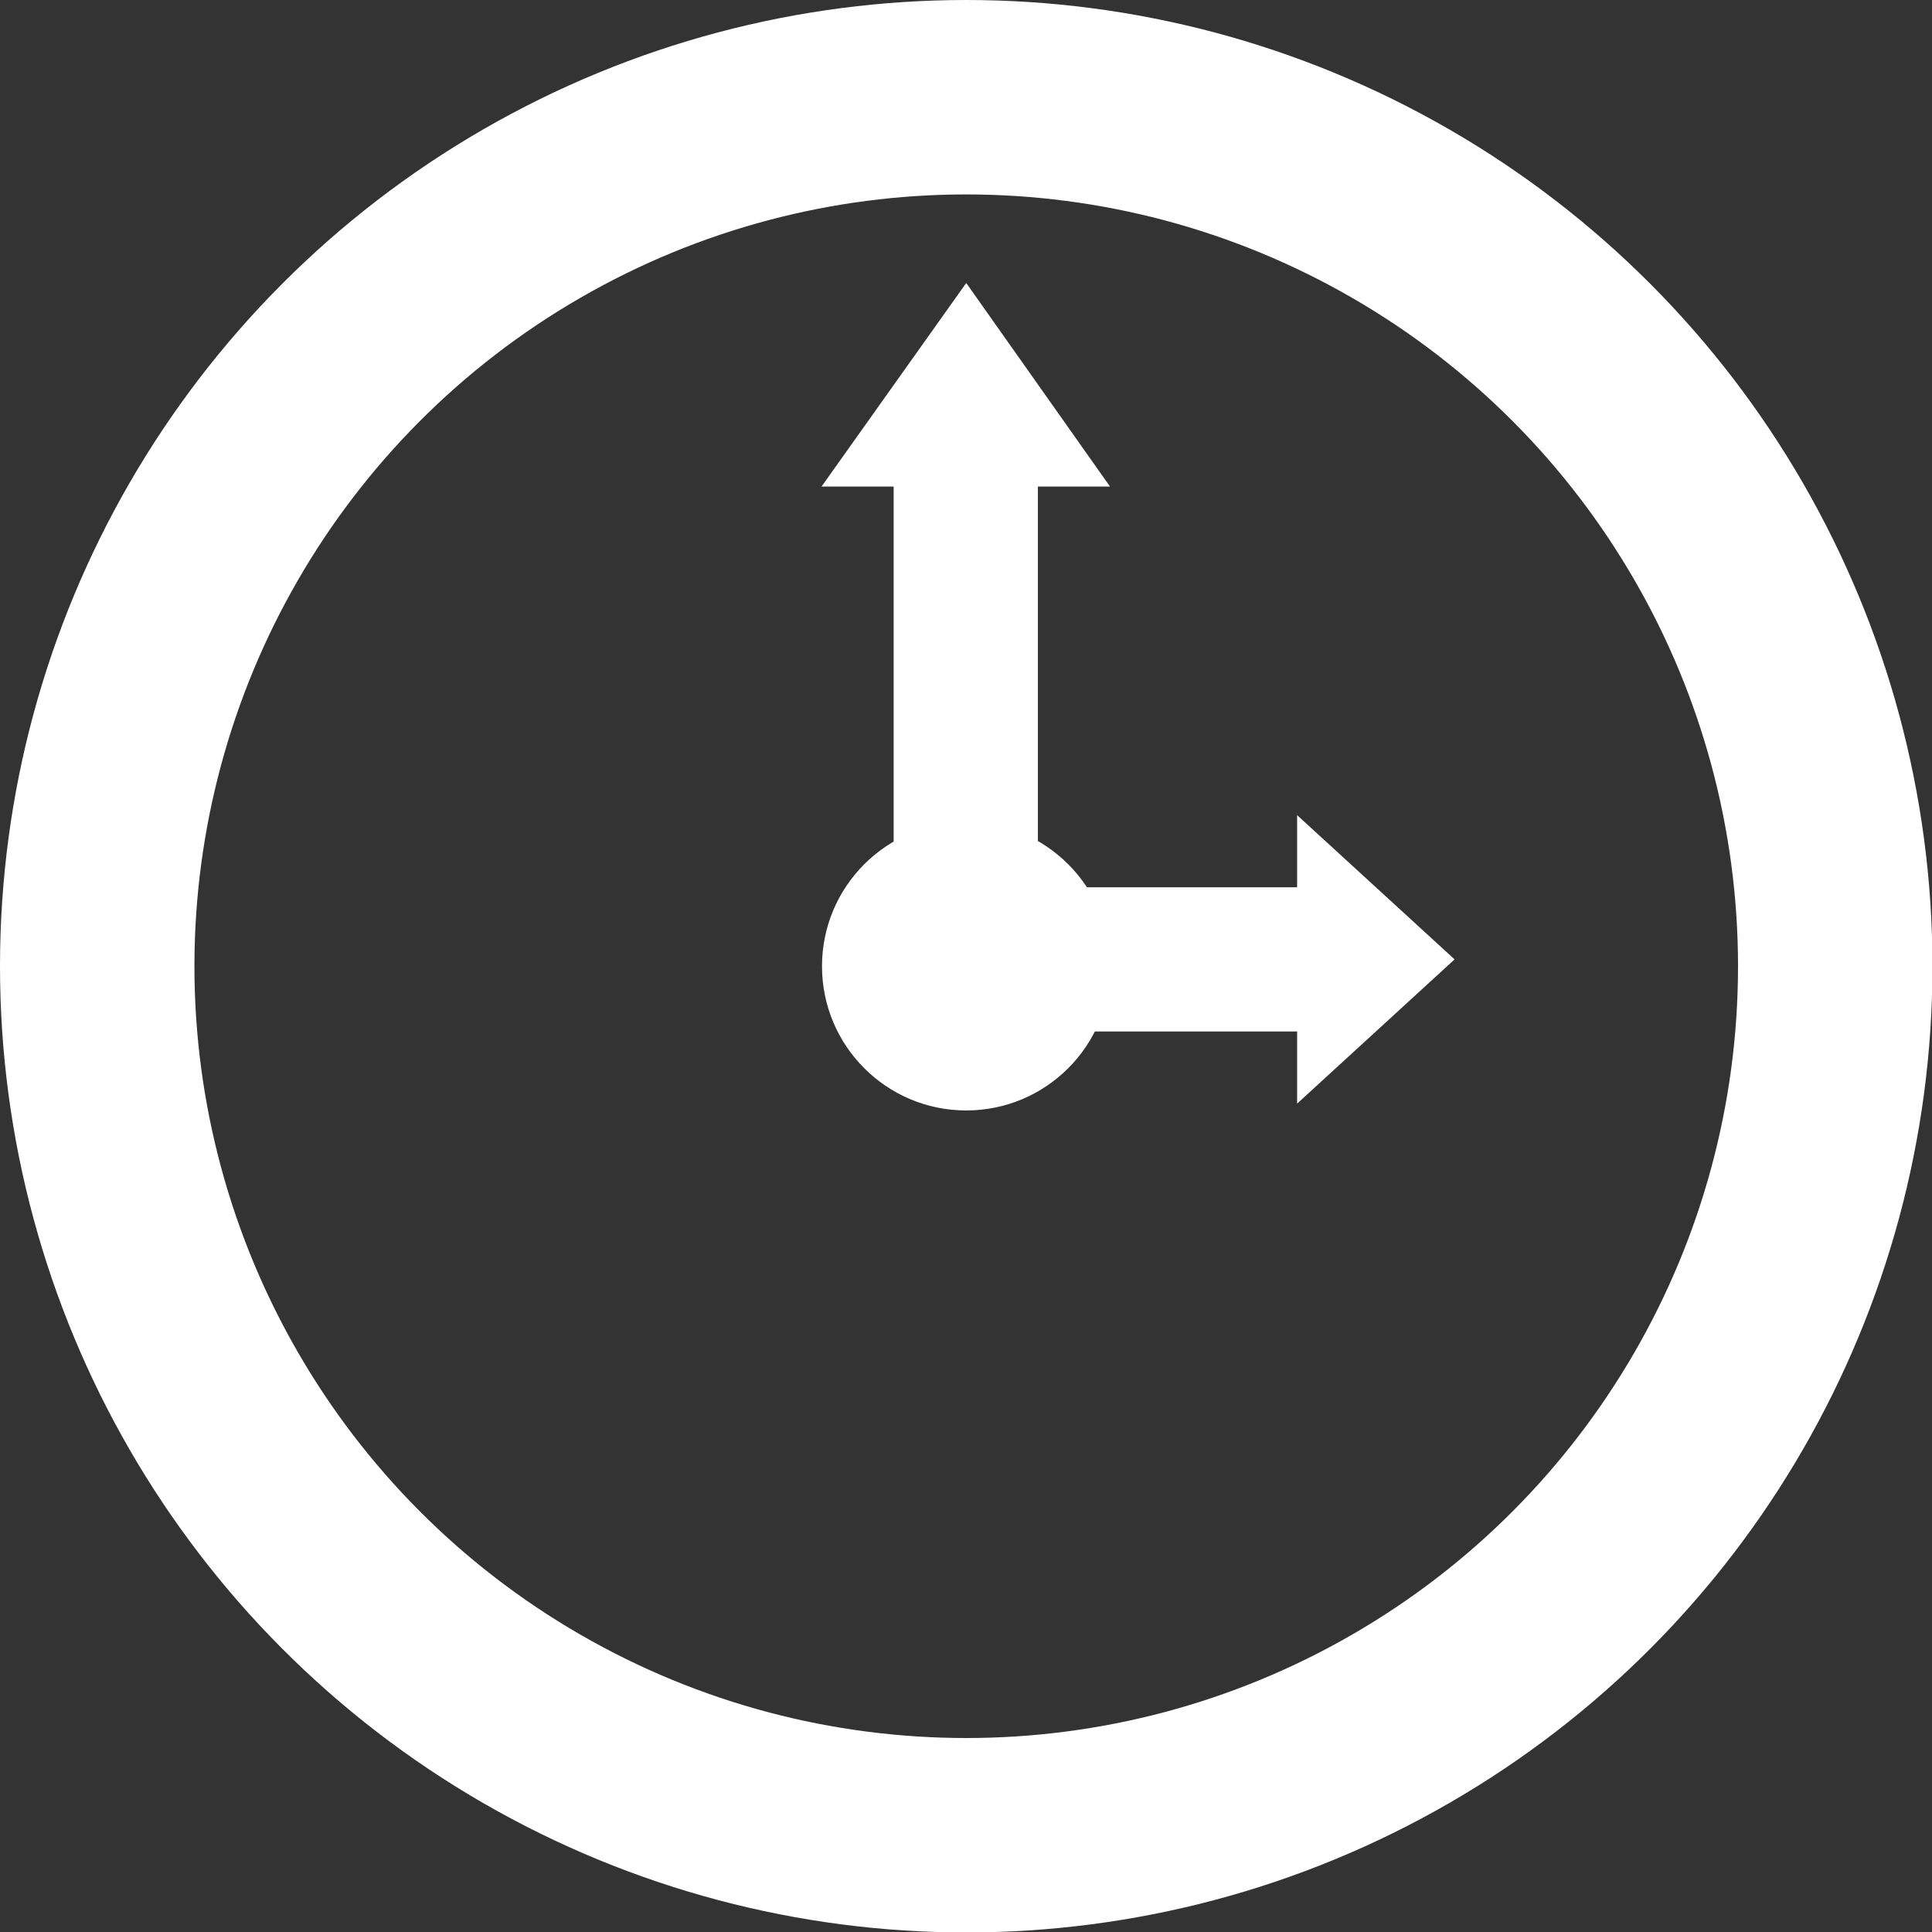 <svg xmlns="http://www.w3.org/2000/svg" xmlns:svg="http://www.w3.org/2000/svg" id="svg5" width="16" height="16" version="1.1" viewBox="0 0 4.233 4.233"><rect x="0" y="0" width="4.233" height="4.233" fill="#333333" stroke="none"/><g id="layer1"><ellipse style="fill:none;fill-opacity:1;stroke:#fff;stroke-width:.426;stroke-linecap:square;stroke-linejoin:miter;stroke-miterlimit:4;stroke-dasharray:none;stroke-opacity:1" id="path17756" cx="2.117" cy="2.117" rx="1.904" ry="1.904"/><circle style="fill:#fff;stroke:none;stroke-width:.602;stroke-linecap:square;stroke-linejoin:round;stroke-miterlimit:0;stroke-dasharray:none;stroke-opacity:.995" id="path8274" cx="2.117" cy="2.117" r=".316"/><path id="rect8422" d="M 2.117,0.62 1.8,1.066 h 0.158 l -1e-7,1.041 0.316,10e-8 10e-8,-1.041 h 0.158 z" style="fill:#fff;stroke:none;stroke-width:.23;stroke-linecap:square;stroke-linejoin:round;stroke-miterlimit:0;stroke-dasharray:none;stroke-opacity:.995"/><path id="rect8422-0" d="m 3.187,2.102 -0.345,-0.316 10e-8,0.158 -0.806,-10e-8 2e-7,0.316 0.806,10e-8 2e-7,0.158 z" style="fill:#fff;stroke:none;stroke-width:.202;stroke-linecap:square;stroke-linejoin:round;stroke-miterlimit:0;stroke-dasharray:none;stroke-opacity:.995"/></g></svg>